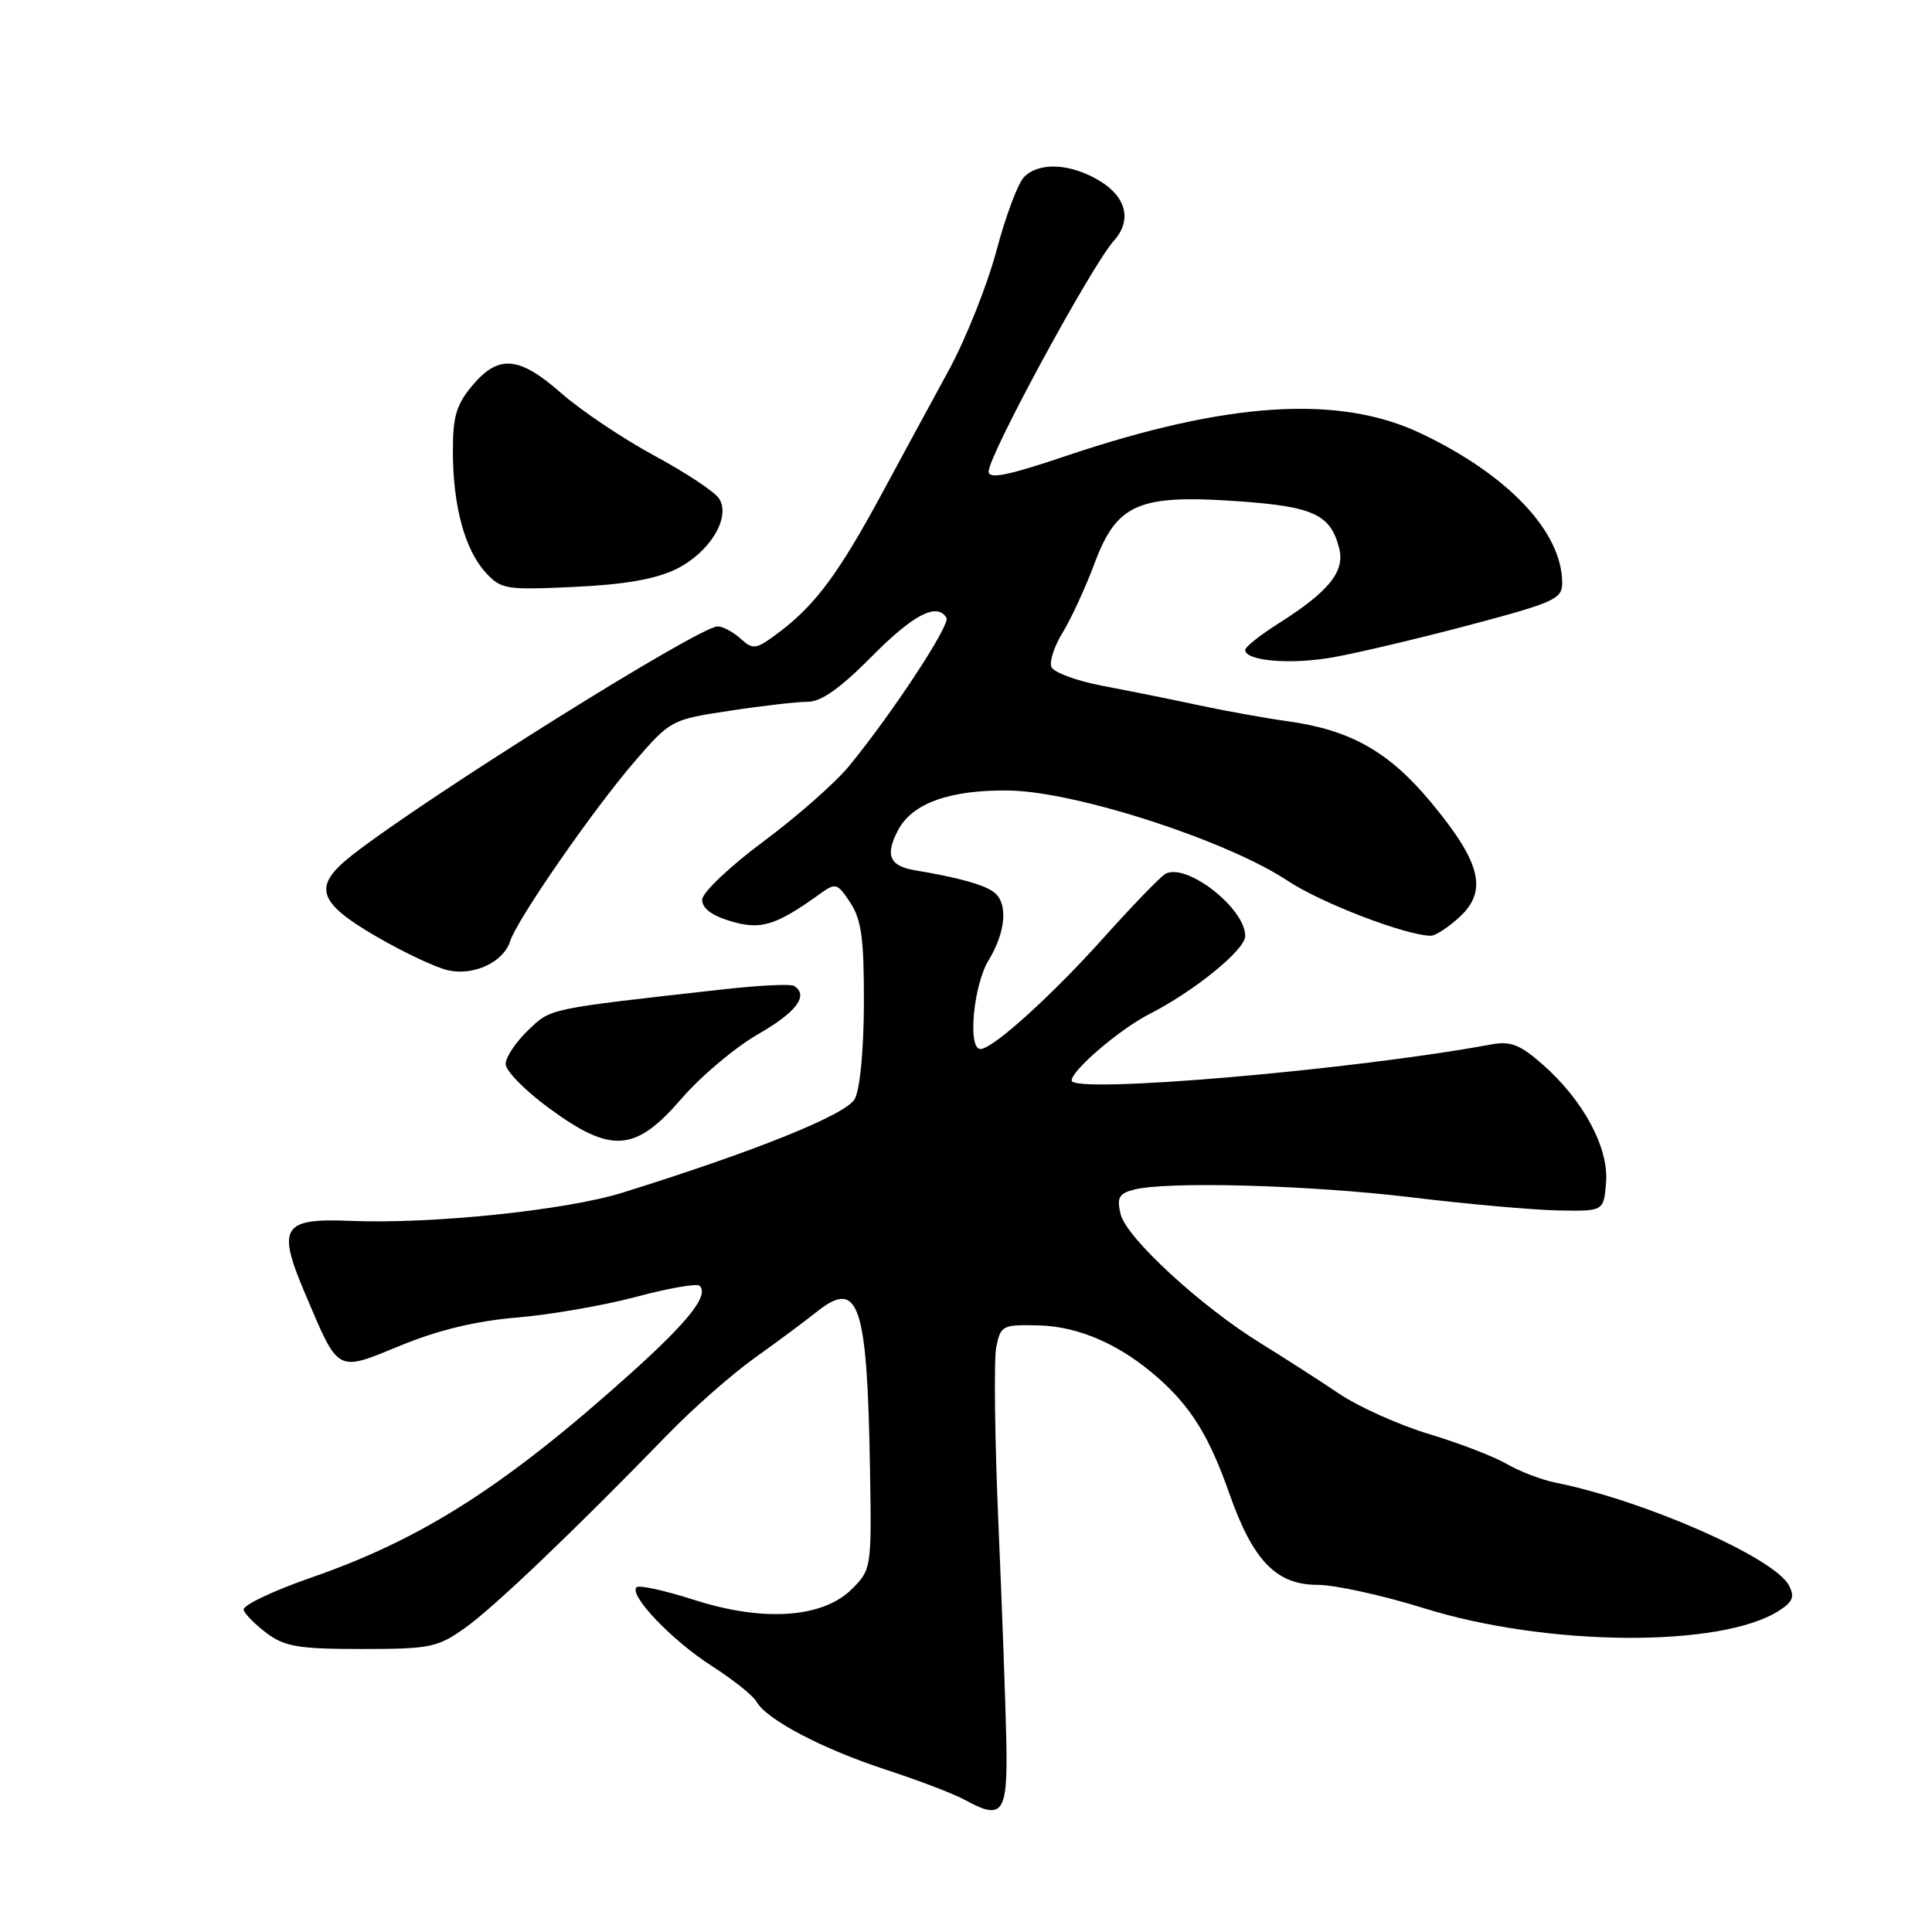 <?xml version="1.0" encoding="UTF-8" standalone="no"?>
<!DOCTYPE svg PUBLIC "-//W3C//DTD SVG 1.1//EN" "http://www.w3.org/Graphics/SVG/1.1/DTD/svg11.dtd" >
<svg xmlns="http://www.w3.org/2000/svg" xmlns:xlink="http://www.w3.org/1999/xlink" version="1.1" viewBox="0 0 256 256">
 <g >
 <path fill="currentColor"
d=" M 133.35 230.98 C 133.26 226.32 132.79 213.28 132.30 202.00 C 131.81 190.72 131.68 180.15 132.01 178.50 C 132.59 175.63 132.83 175.51 137.60 175.62 C 143.01 175.75 148.58 178.22 153.61 182.72 C 157.92 186.58 160.27 190.43 162.93 198.00 C 166.03 206.80 169.13 210.00 174.56 210.00 C 176.87 210.00 183.20 211.39 188.63 213.08 C 205.00 218.20 228.12 218.36 235.77 213.40 C 237.58 212.23 237.83 211.55 237.02 210.04 C 235.06 206.38 217.86 198.81 206.13 196.46 C 204.27 196.09 201.35 194.97 199.63 193.97 C 197.91 192.98 193.27 191.19 189.33 190.01 C 185.39 188.82 180.04 186.42 177.45 184.68 C 174.86 182.93 170.18 179.93 167.06 178.00 C 159.13 173.11 149.24 164.01 148.49 160.89 C 147.96 158.73 148.26 158.16 150.18 157.65 C 154.48 156.50 173.40 157.01 187.00 158.65 C 194.43 159.55 203.20 160.33 206.50 160.39 C 212.50 160.50 212.50 160.50 212.81 156.70 C 213.19 152.08 209.81 145.80 204.40 141.04 C 201.40 138.41 200.15 137.92 197.61 138.39 C 179.26 141.79 142.00 144.99 142.00 143.17 C 142.00 141.82 148.38 136.37 152.26 134.39 C 158.25 131.34 165.00 125.85 165.00 124.03 C 165.00 120.33 157.16 114.24 154.41 115.80 C 153.74 116.19 150.11 119.94 146.34 124.14 C 139.39 131.91 131.55 139.00 129.91 139.00 C 128.19 139.00 128.98 130.55 131.00 127.23 C 133.27 123.50 133.59 119.71 131.75 118.26 C 130.47 117.24 126.98 116.27 121.25 115.32 C 117.84 114.75 117.24 113.30 119.03 109.94 C 120.93 106.40 125.95 104.63 133.74 104.75 C 142.59 104.89 162.57 111.37 170.59 116.69 C 175.04 119.65 186.30 123.97 189.60 123.99 C 190.21 124.00 191.93 122.87 193.43 121.48 C 197.16 118.02 196.22 114.26 189.63 106.33 C 184.01 99.56 178.94 96.71 170.50 95.55 C 167.75 95.17 162.57 94.24 159.00 93.48 C 155.43 92.71 149.65 91.55 146.16 90.89 C 142.67 90.23 139.59 89.09 139.31 88.37 C 139.03 87.64 139.71 85.58 140.83 83.78 C 141.94 81.97 143.83 77.87 145.03 74.65 C 147.99 66.74 150.84 65.50 163.96 66.41 C 174.09 67.12 176.32 68.16 177.46 72.70 C 178.22 75.74 176.04 78.42 169.41 82.61 C 166.98 84.15 165.00 85.72 165.00 86.12 C 165.00 87.59 171.04 88.10 176.68 87.09 C 179.88 86.52 188.01 84.60 194.75 82.81 C 205.95 79.84 207.00 79.36 207.00 77.25 C 207.00 70.49 199.85 62.92 188.26 57.42 C 177.43 52.27 162.61 53.22 141.23 60.42 C 133.50 63.03 131.00 63.53 131.00 62.48 C 131.00 60.33 144.64 35.20 147.58 31.92 C 150.00 29.23 149.28 26.14 145.75 23.99 C 141.91 21.65 137.72 21.42 135.70 23.45 C 134.90 24.24 133.25 28.63 132.04 33.20 C 130.82 37.76 127.99 44.88 125.75 49.00 C 123.50 53.12 119.53 60.46 116.91 65.30 C 111.24 75.80 108.13 80.04 103.45 83.61 C 100.19 86.09 99.83 86.16 98.15 84.64 C 97.16 83.74 95.78 83.00 95.10 83.00 C 92.64 83.00 56.61 105.54 46.70 113.28 C 41.36 117.45 41.98 119.53 50.00 124.17 C 53.58 126.24 57.79 128.22 59.37 128.57 C 62.78 129.33 66.71 127.49 67.59 124.73 C 68.51 121.83 78.57 107.31 84.07 100.93 C 88.84 95.41 88.95 95.35 96.69 94.18 C 100.99 93.52 105.64 92.99 107.03 92.99 C 108.80 93.00 111.34 91.20 115.50 87.00 C 121.04 81.41 124.14 79.80 125.41 81.86 C 125.97 82.76 118.23 94.53 112.51 101.50 C 110.71 103.70 105.60 108.20 101.16 111.50 C 96.69 114.82 93.07 118.26 93.04 119.21 C 93.02 120.34 94.29 121.31 96.84 122.07 C 100.82 123.26 102.80 122.65 108.68 118.42 C 110.73 116.94 110.96 117.01 112.68 119.63 C 114.16 121.89 114.49 124.41 114.47 132.96 C 114.45 139.20 113.95 144.37 113.25 145.63 C 112.09 147.71 100.18 152.51 82.50 158.03 C 75.00 160.37 57.20 162.22 46.39 161.77 C 37.42 161.40 36.68 162.59 40.39 171.32 C 44.95 182.06 44.49 181.81 53.10 178.28 C 58.10 176.23 63.09 175.03 68.50 174.58 C 72.90 174.21 80.01 172.98 84.29 171.84 C 88.58 170.69 92.37 170.03 92.70 170.37 C 93.97 171.63 91.26 175.07 83.50 182.04 C 66.97 196.89 55.96 203.93 41.21 209.05 C 36.10 210.82 32.08 212.75 32.28 213.33 C 32.47 213.91 33.87 215.31 35.39 216.44 C 37.74 218.19 39.62 218.50 47.91 218.50 C 56.97 218.50 57.96 218.30 61.59 215.73 C 65.39 213.05 76.25 202.68 88.50 190.05 C 91.80 186.65 96.97 182.10 100.00 179.93 C 103.03 177.77 106.70 175.04 108.17 173.86 C 113.80 169.36 114.91 172.61 115.28 194.71 C 115.50 207.71 115.46 207.97 112.92 210.52 C 109.06 214.40 101.19 214.95 92.00 212.00 C 88.12 210.75 84.67 210.00 84.34 210.32 C 83.30 211.37 89.07 217.40 94.33 220.76 C 97.13 222.55 99.80 224.68 100.25 225.49 C 101.58 227.86 108.99 231.75 117.41 234.50 C 121.70 235.90 126.41 237.70 127.86 238.50 C 132.85 241.24 133.52 240.33 133.35 230.98 Z  M 90.30 145.58 C 92.87 142.60 97.46 138.74 100.49 137.01 C 105.56 134.11 107.21 131.87 105.20 130.63 C 104.77 130.36 100.60 130.56 95.95 131.08 C 72.29 133.73 73.06 133.57 69.95 136.54 C 68.33 138.10 67.00 140.10 67.00 140.99 C 67.00 141.89 69.57 144.50 72.71 146.81 C 81.01 152.90 84.17 152.68 90.30 145.58 Z  M 89.59 75.41 C 94.01 73.25 96.86 68.60 95.30 66.08 C 94.77 65.21 90.90 62.64 86.71 60.38 C 82.52 58.11 76.98 54.39 74.41 52.13 C 68.79 47.18 66.07 46.94 62.59 51.08 C 60.47 53.60 60.00 55.18 60.01 59.83 C 60.01 67.01 61.59 72.84 64.35 75.86 C 66.39 78.09 67.00 78.19 76.09 77.77 C 82.75 77.46 86.87 76.74 89.59 75.41 Z "/>
</g>
</svg>